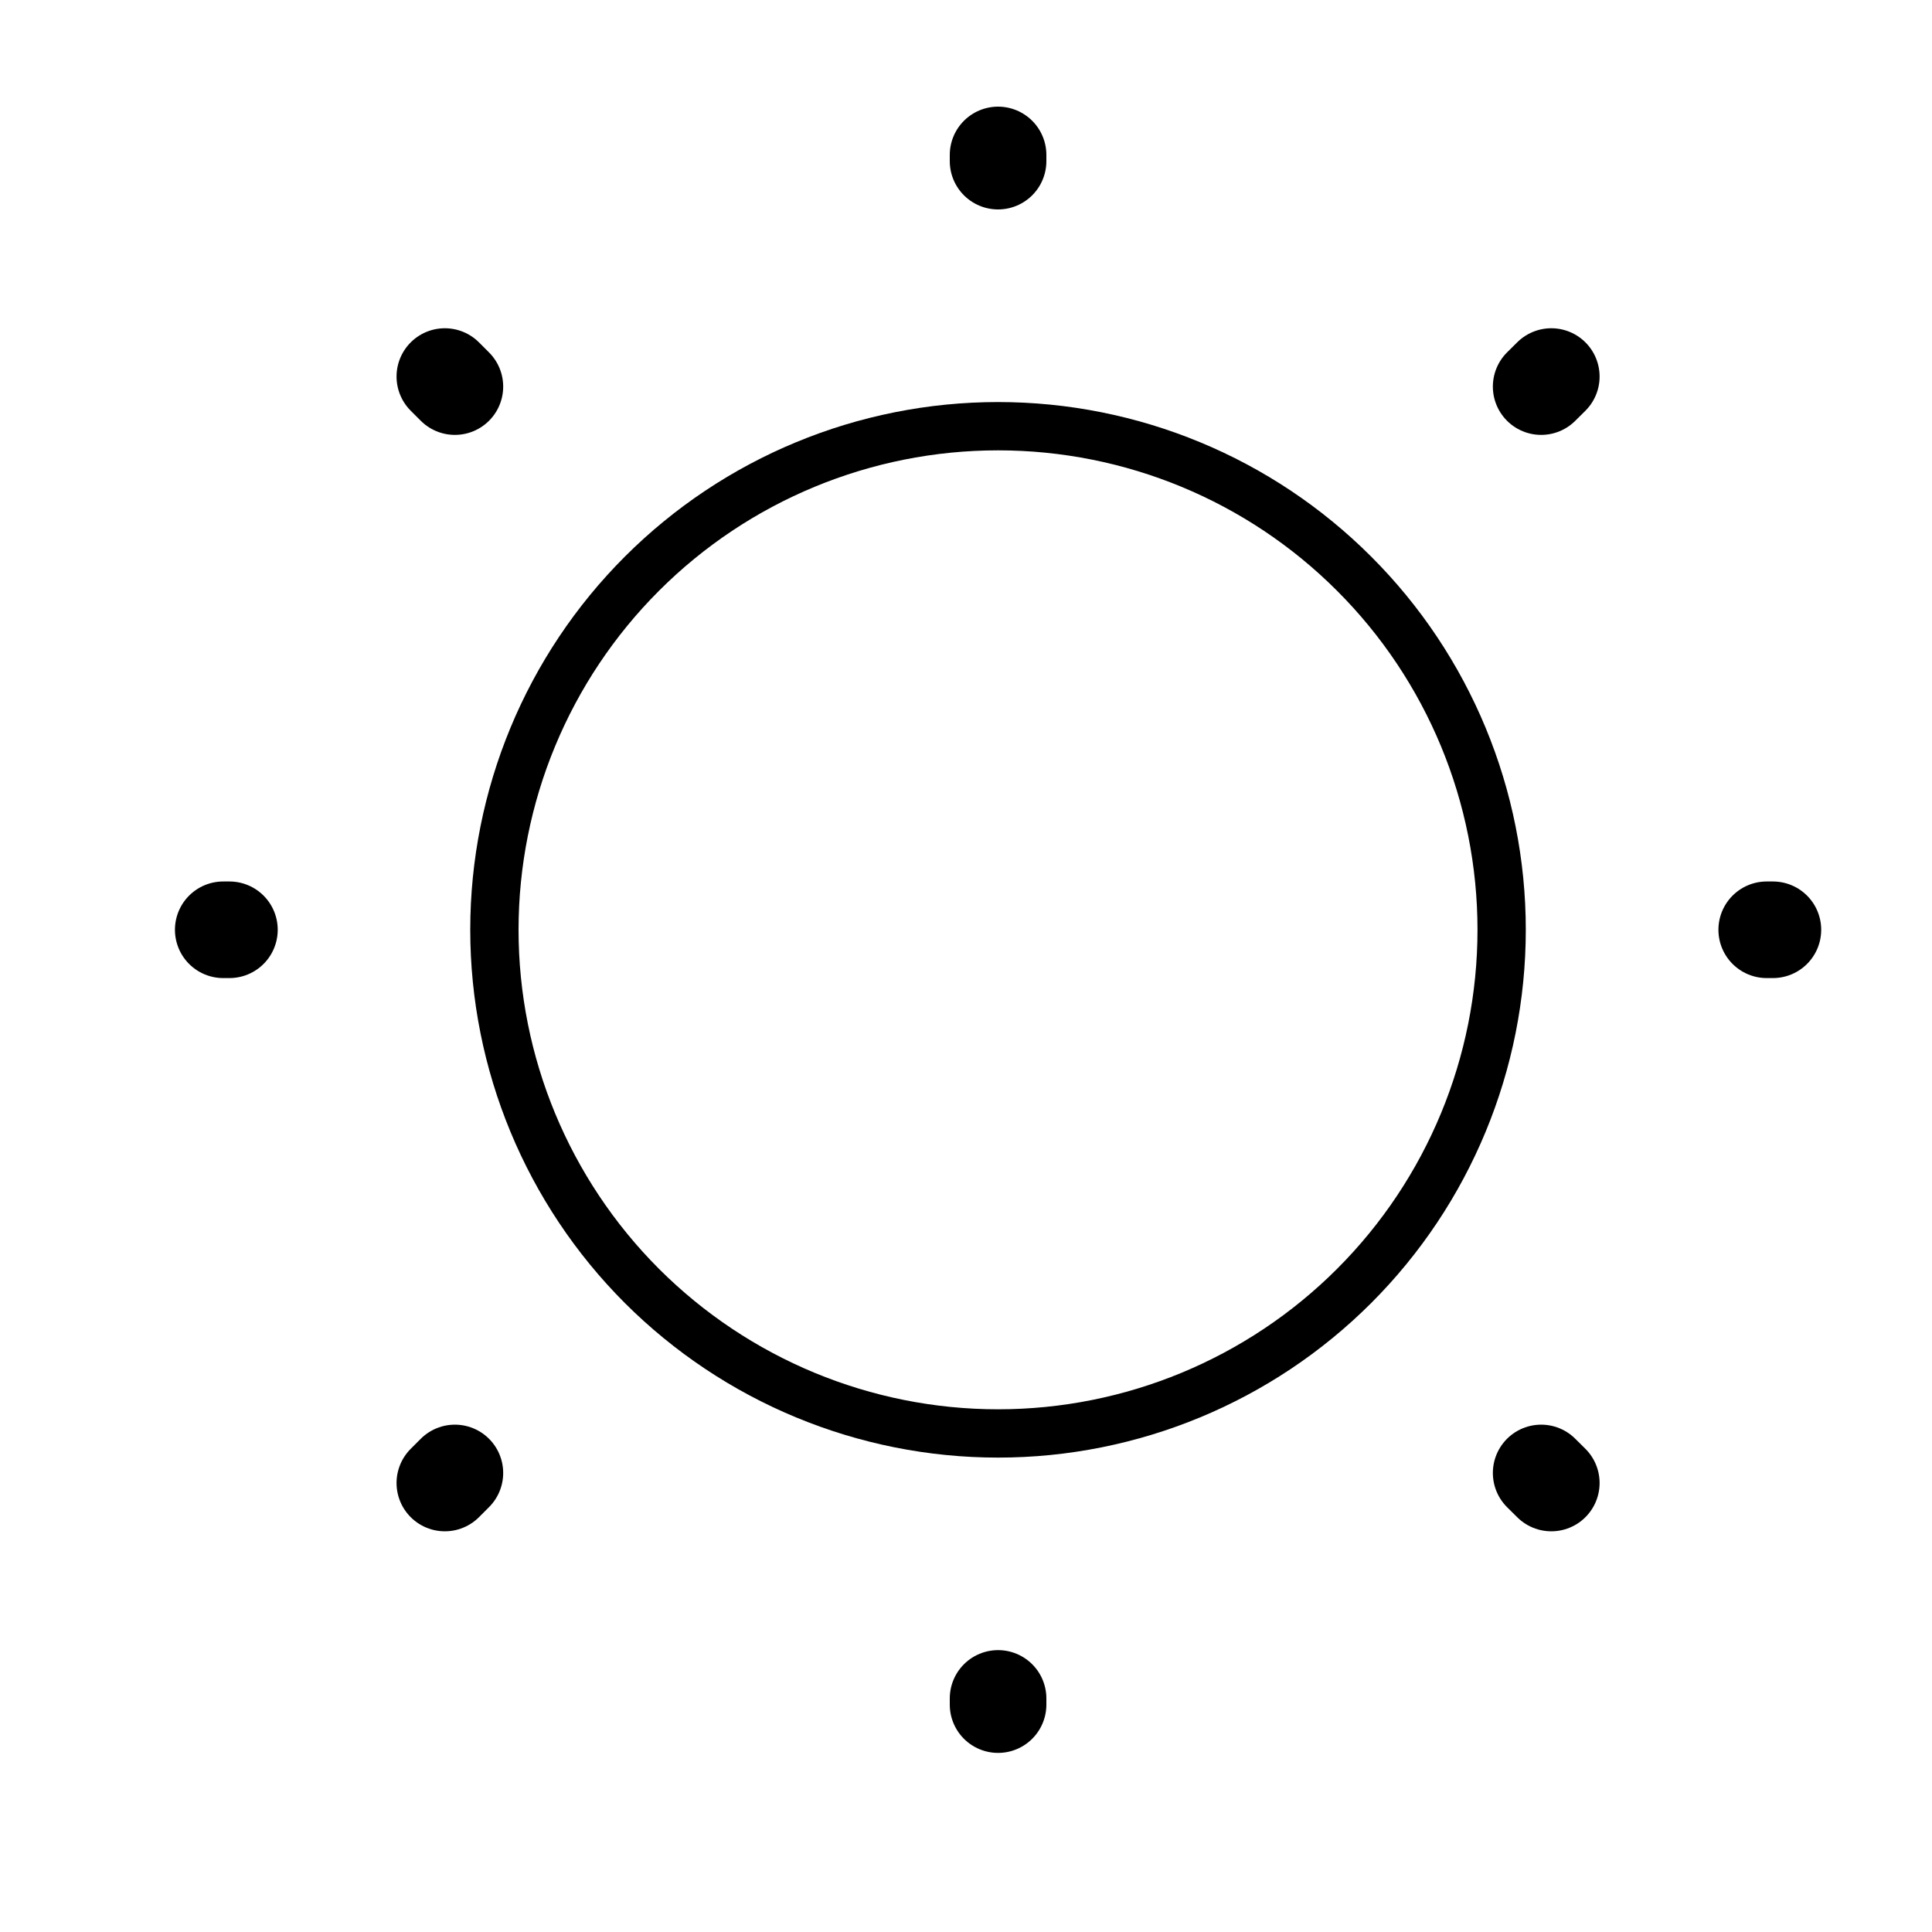 <svg width="20" height="20" viewBox="0 0 20 20" fill="none" xmlns="http://www.w3.org/2000/svg">
<path d="M10.332 14.839C11.715 14.839 13.041 14.289 14.018 13.312C14.996 12.334 15.545 11.008 15.545 9.625C15.545 8.242 14.996 6.916 14.018 5.939C13.041 4.961 11.715 4.412 10.332 4.412C8.949 4.412 7.623 4.961 6.645 5.939C5.668 6.916 5.118 8.242 5.118 9.625C5.118 11.008 5.668 12.334 6.645 13.312C7.623 14.289 8.949 14.839 10.332 14.839Z" stroke="black" stroke-width="0.5" stroke-linecap="round" stroke-linejoin="round"/>
<path d="M16.059 15.352L15.954 15.248M15.954 4.002L16.059 3.898M4.605 15.352L4.709 15.248M10.332 1.668V1.604M10.332 17.646V17.582M2.375 9.625H2.311M18.353 9.625H18.289M4.709 4.002L4.605 3.898" stroke="black" stroke-linecap="round" stroke-linejoin="round"/>
</svg>
